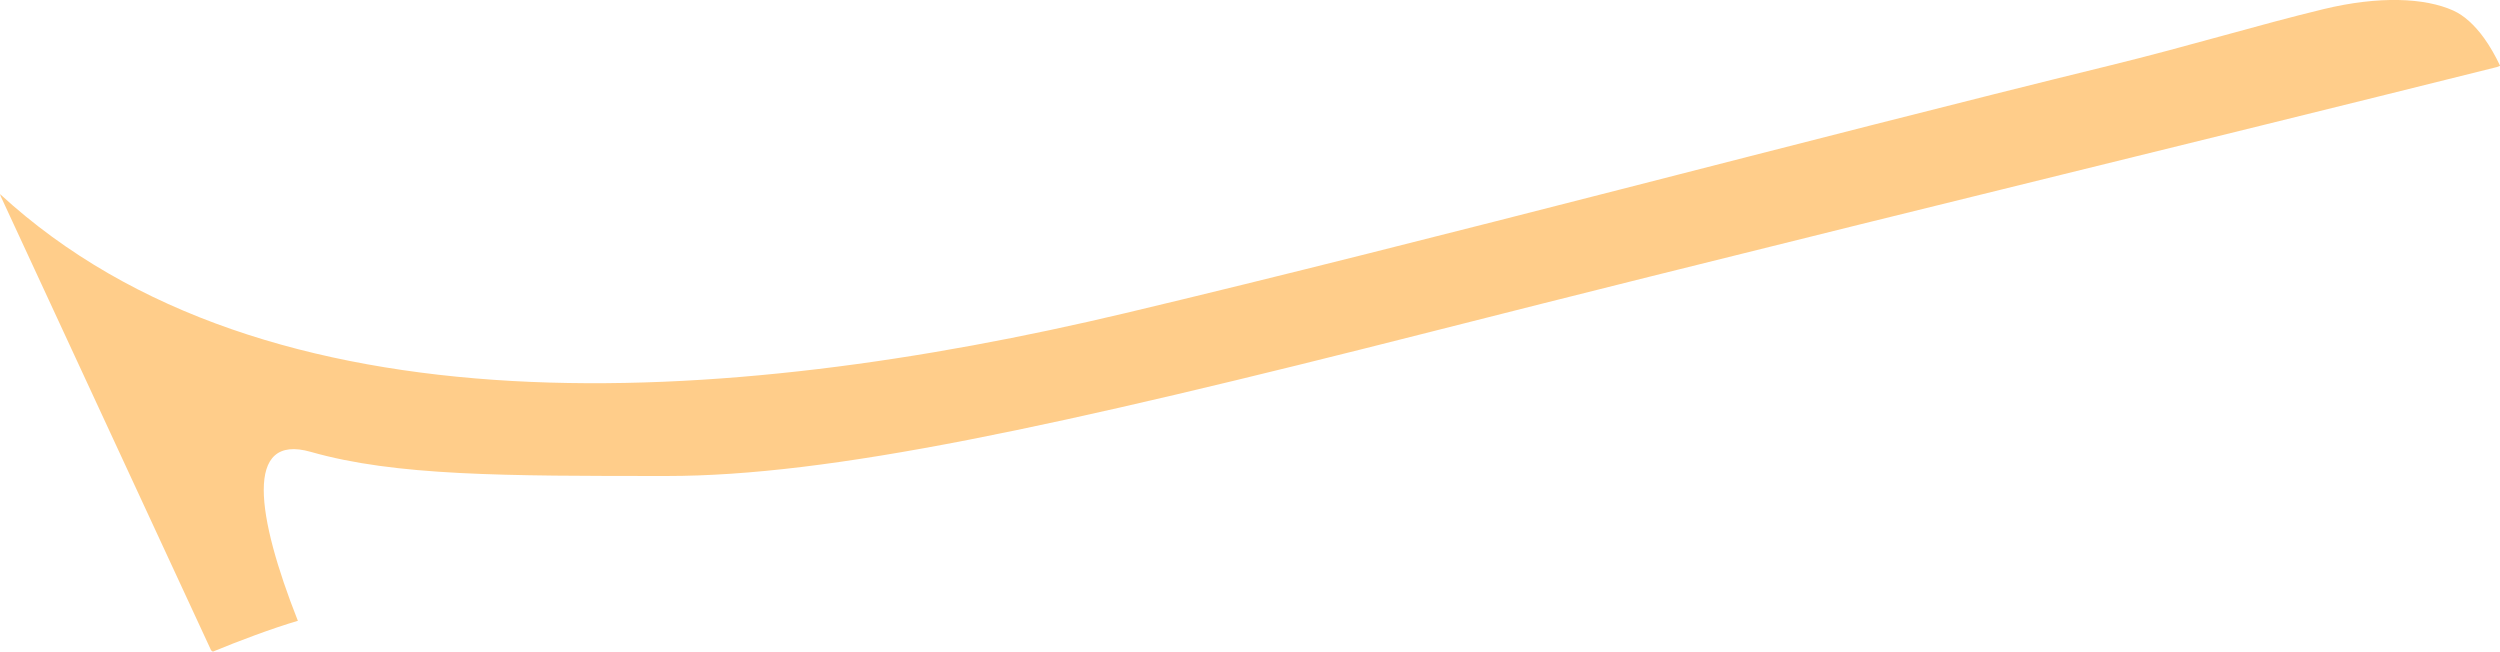 <?xml version="1.0" encoding="iso-8859-1"?>
<!-- Generator: Adobe Illustrator 16.0.0, SVG Export Plug-In . SVG Version: 6.00 Build 0)  -->
<!DOCTYPE svg PUBLIC "-//W3C//DTD SVG 1.1//EN" "http://www.w3.org/Graphics/SVG/1.1/DTD/svg11.dtd">
<svg version="1.1" id="Layer_1" xmlns="http://www.w3.org/2000/svg" xmlns:xlink="http://www.w3.org/1999/xlink" x="0px" y="0px"
	 width="59.04px" height="15.39px" viewBox="0 0 59.04 15.39" style="enable-background:new 0 0 59.04 15.39;" xml:space="preserve"
	>
<path style="fill:#FFCD8A;" d="M58.664,0.9c-0.223-0.309-0.471-0.535-0.728-0.651c-0.667-0.3-1.746-0.352-3.065-0.033
	c-1.584,0.383-3.117,0.858-5.063,1.335c-6.983,1.71-16.007,4.126-23.229,5.843C17.109,9.646,6.271,10.354,0,4.583l0.02,0.058
	l4.966,10.718l0.041,0.03c0.605-0.25,1.405-0.551,2.01-0.729l-0.005-0.005c-0.973-2.468-1.272-4.436,0.31-3.983
	c1.995,0.569,4.56,0.569,8.408,0.569s9.12-1.14,18.099-3.42c6.906-1.754,13.328-3.32,19.559-4.858
	c1.868-0.461,3.719-0.92,5.561-1.38l0.073-0.03C58.927,1.31,58.8,1.089,58.664,0.9z"/>
</svg>
